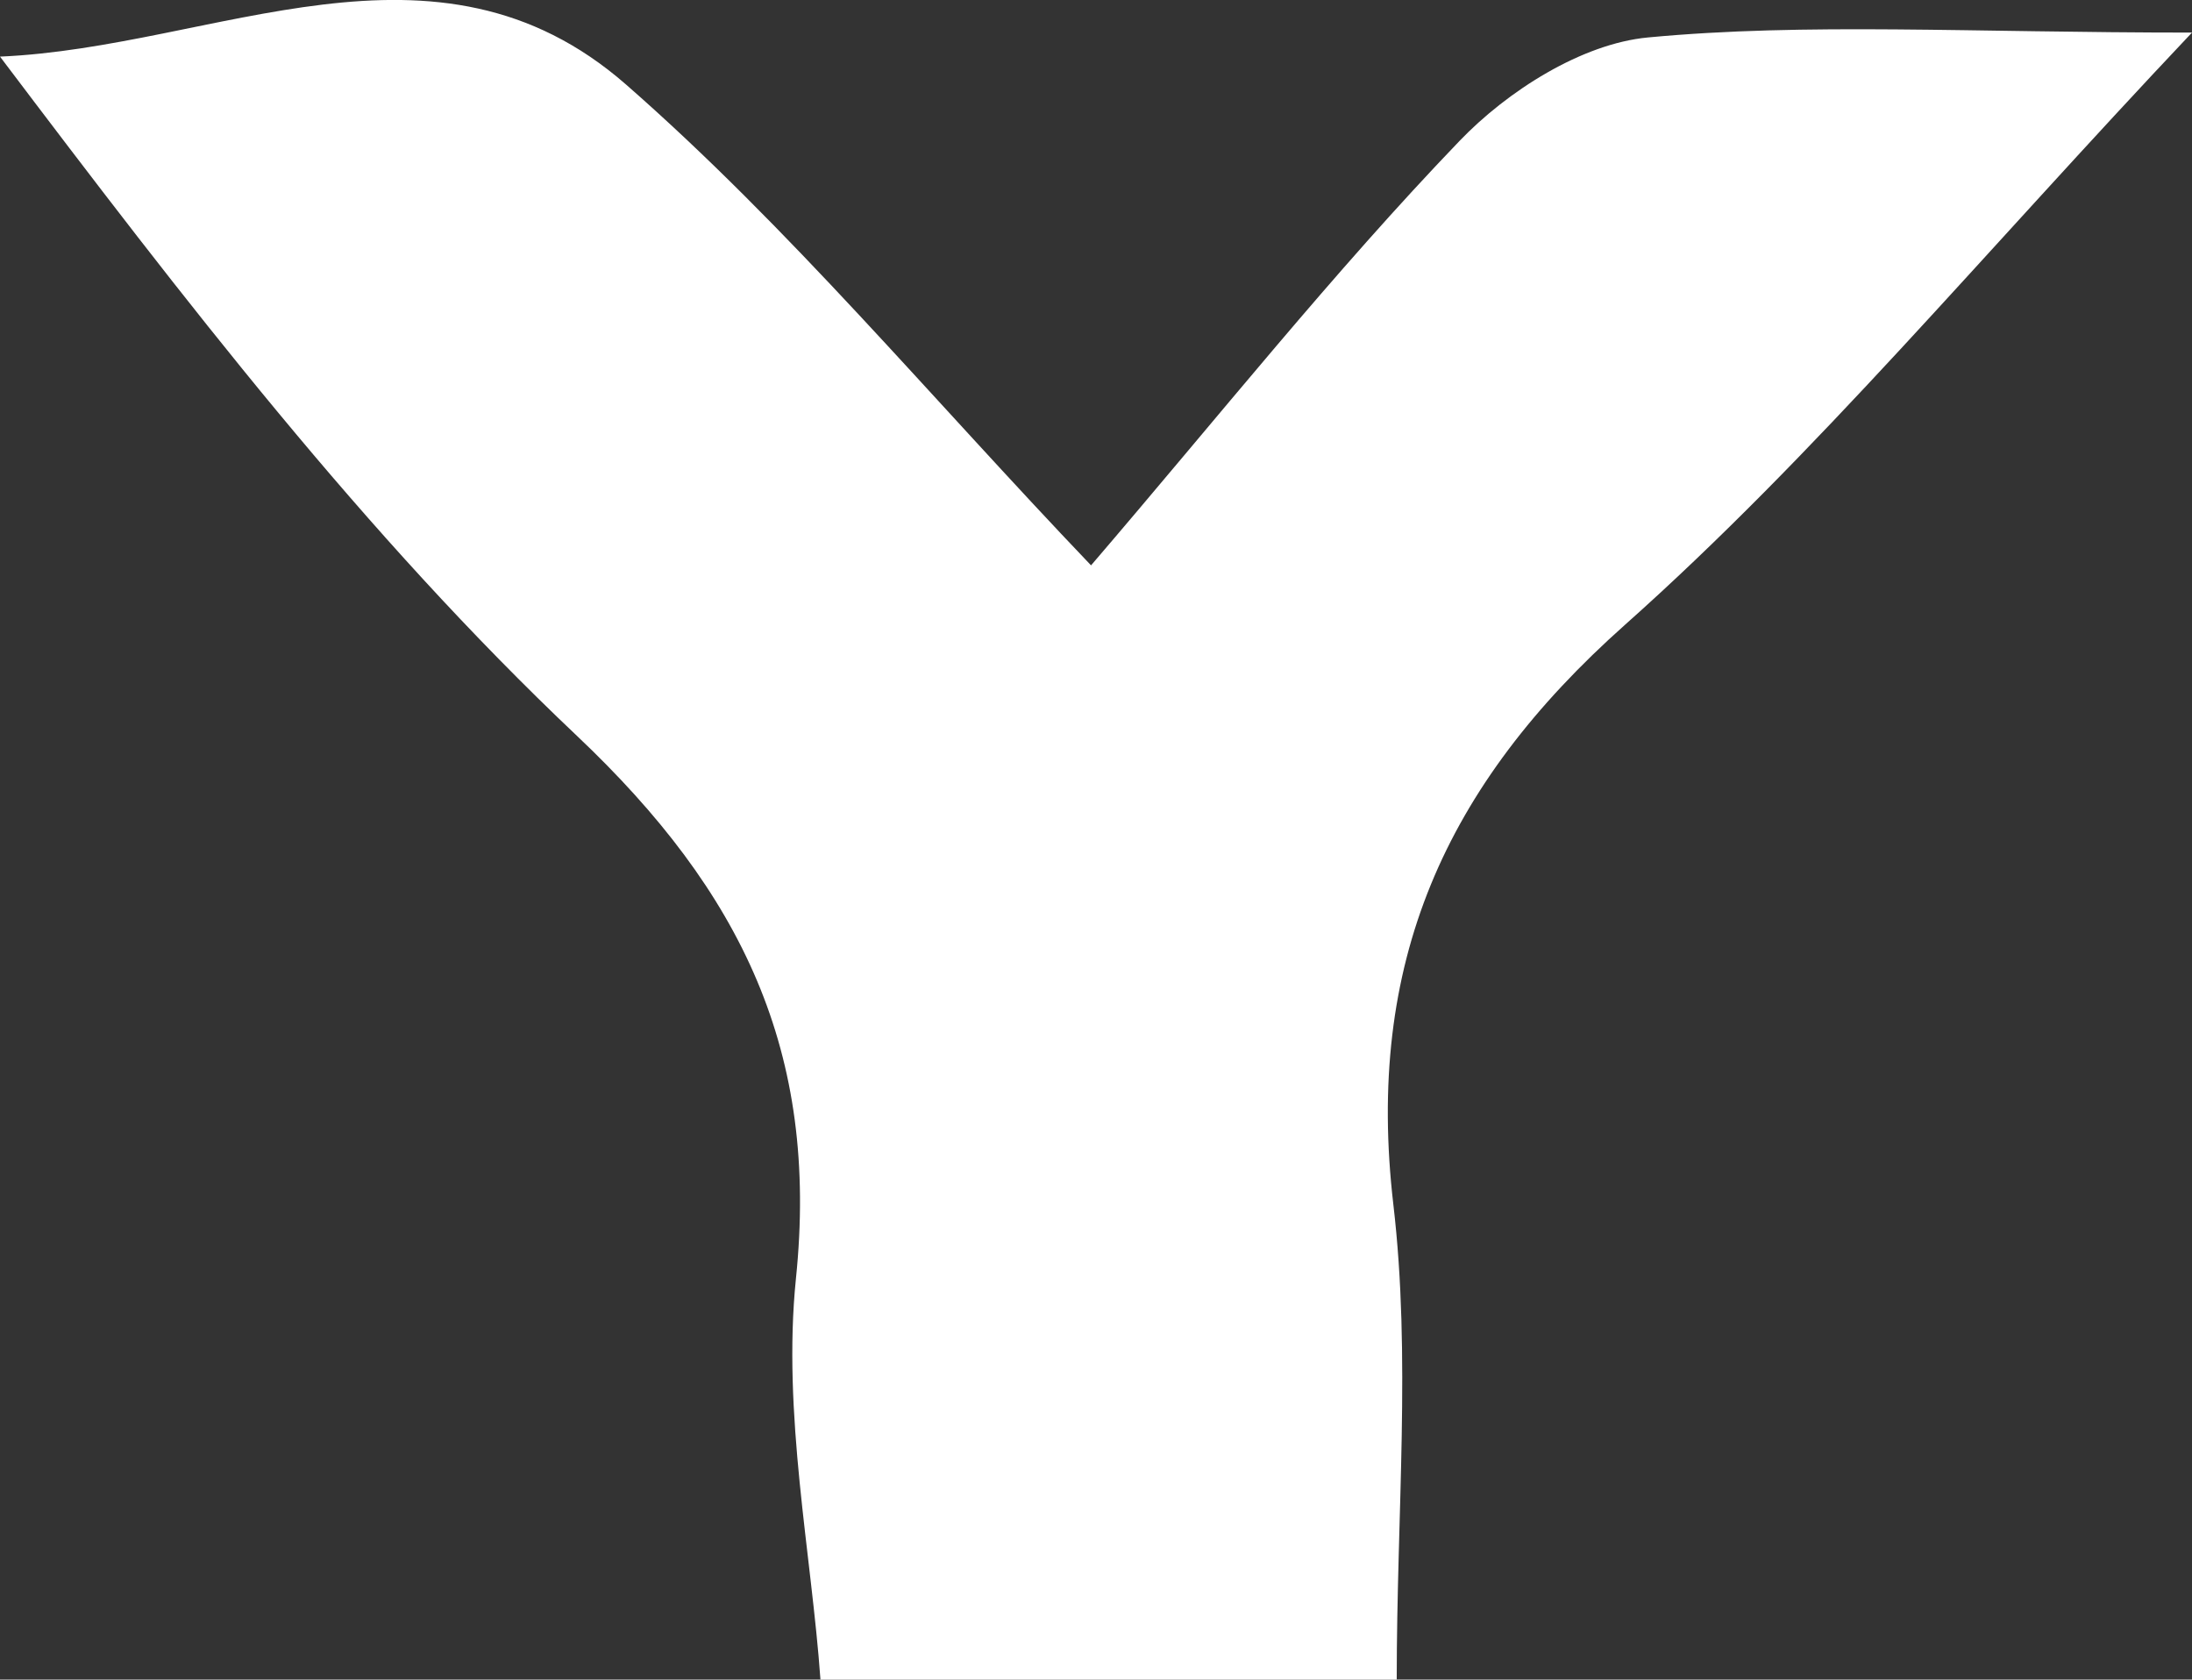 <?xml version="1.0" encoding="UTF-8"?>
<svg id="_레이어_2" data-name="레이어 2" xmlns="http://www.w3.org/2000/svg" viewBox="0 0 130.51 100">
  <rect x="0" y="0" width="130.51" height="100" fill="#333333" stroke="none"/>
  <defs>
    <style>
      .cls-1 {
        fill: #fff;
        stroke-width: 0px;
      }
    </style>
  </defs>
  <g id="_레이어_1-2" data-name="레이어 1">
    <path class="cls-1" d="M64.96,33.66c7.64-8.91,14.42-17.44,21.94-25.27,2.86-2.98,7.28-5.79,11.22-6.16,9.46-.89,19.06-.29,32.39-.29-12.62,13.35-22.42,25.17-33.76,35.26-10.78,9.59-15.46,20.19-13.79,34.52,1.06,9.04.2,18.31.2,28.28h-34.31c-.54-7.54-2.28-15.84-1.46-23.88,1.39-13.49-3.22-23.02-13.04-32.31C21.7,31.84,10.95,17.86,0,3.37c12.88-.55,25.92-8.26,37.27,1.66,9.72,8.5,18.08,18.57,27.69,28.63Z"/>
  </g>
</svg>